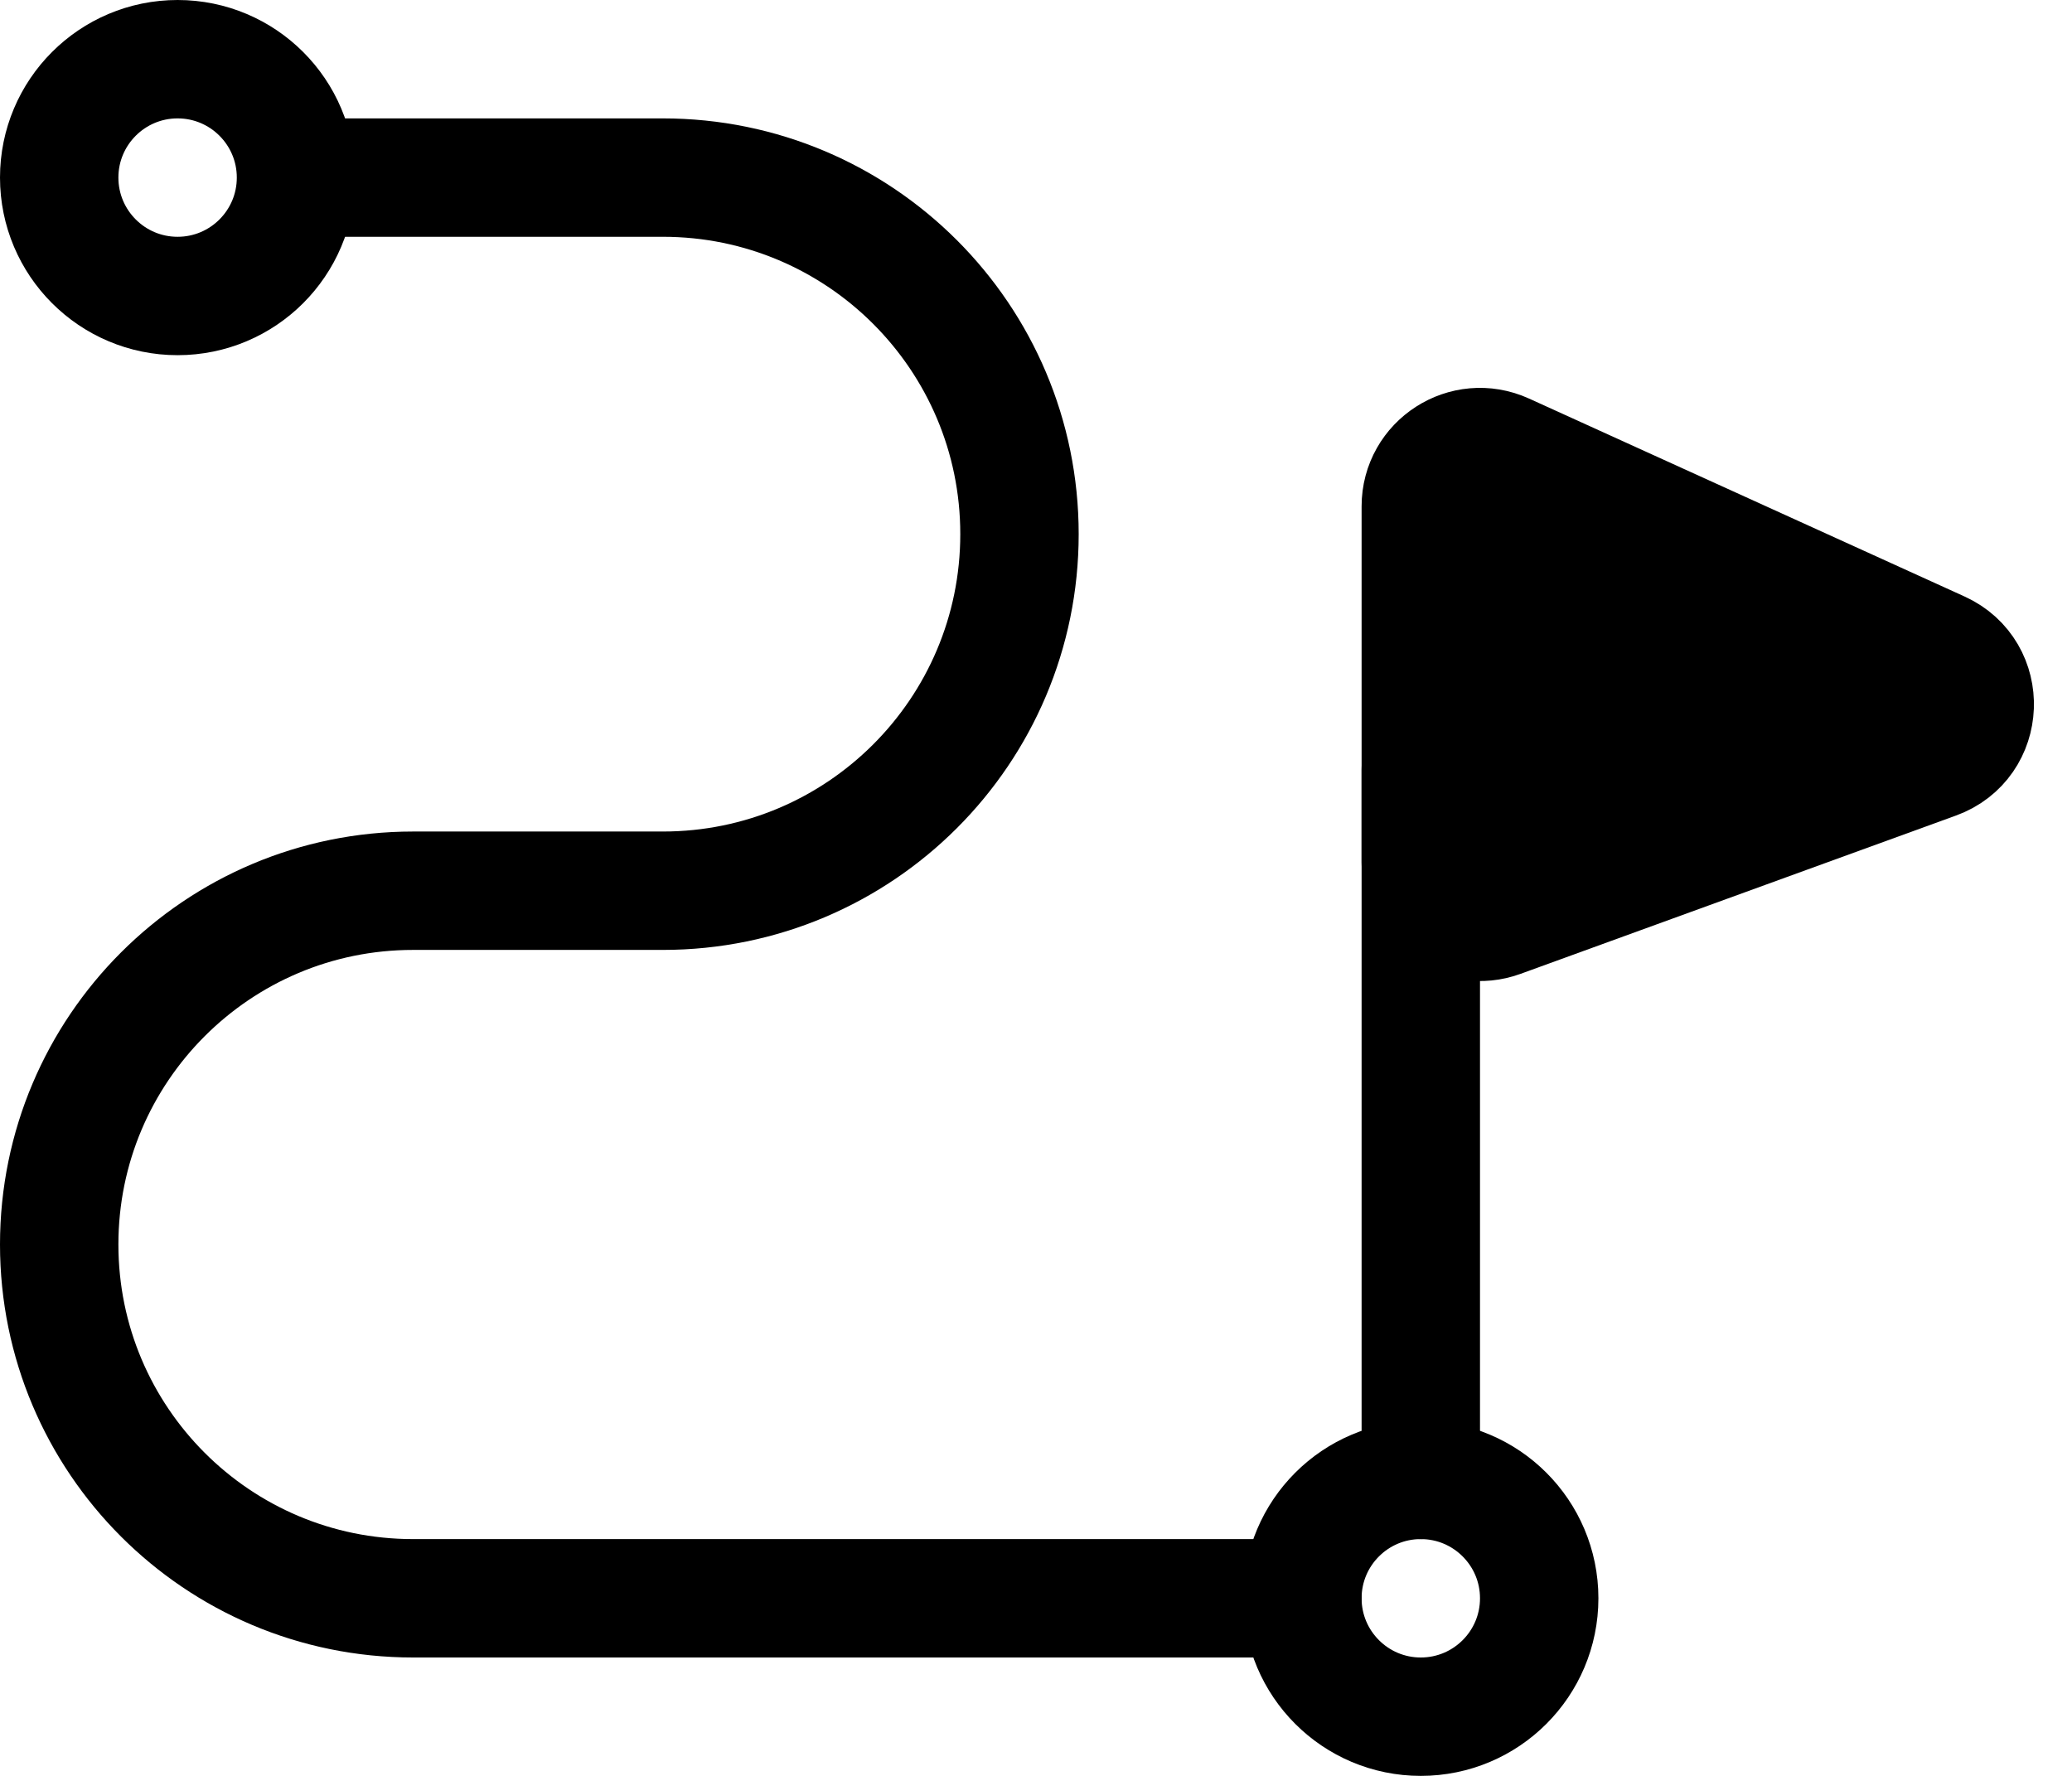 <svg width="35" height="30" viewBox="0 0 35 30" fill="none" xmlns="http://www.w3.org/2000/svg">
<path d="M5.117 3H11.197C14.524 3 17.221 5.697 17.221 9.023V9.023C17.221 12.35 14.524 15.047 11.197 15.047H6.977C3.676 15.047 1 17.723 1 21.023V21.023C1 24.324 3.676 27 6.977 27H22" stroke="black" stroke-width="2" stroke-linecap="round"/>
<circle cx="3" cy="3" r="2" stroke="black" stroke-width="2"/>
<circle cx="24" cy="27" r="2" stroke="black" stroke-width="2"/>
<path d="M24 13V25" stroke="black" stroke-width="2" stroke-linecap="round"/>
<path d="M24 8.553V14.572C24 15.266 24.69 15.749 25.342 15.512L32.699 12.837C33.541 12.531 33.586 11.357 32.771 10.987L25.414 7.643C24.752 7.342 24 7.826 24 8.553Z" fill="black" stroke="black" stroke-width="2"/>
</svg>
